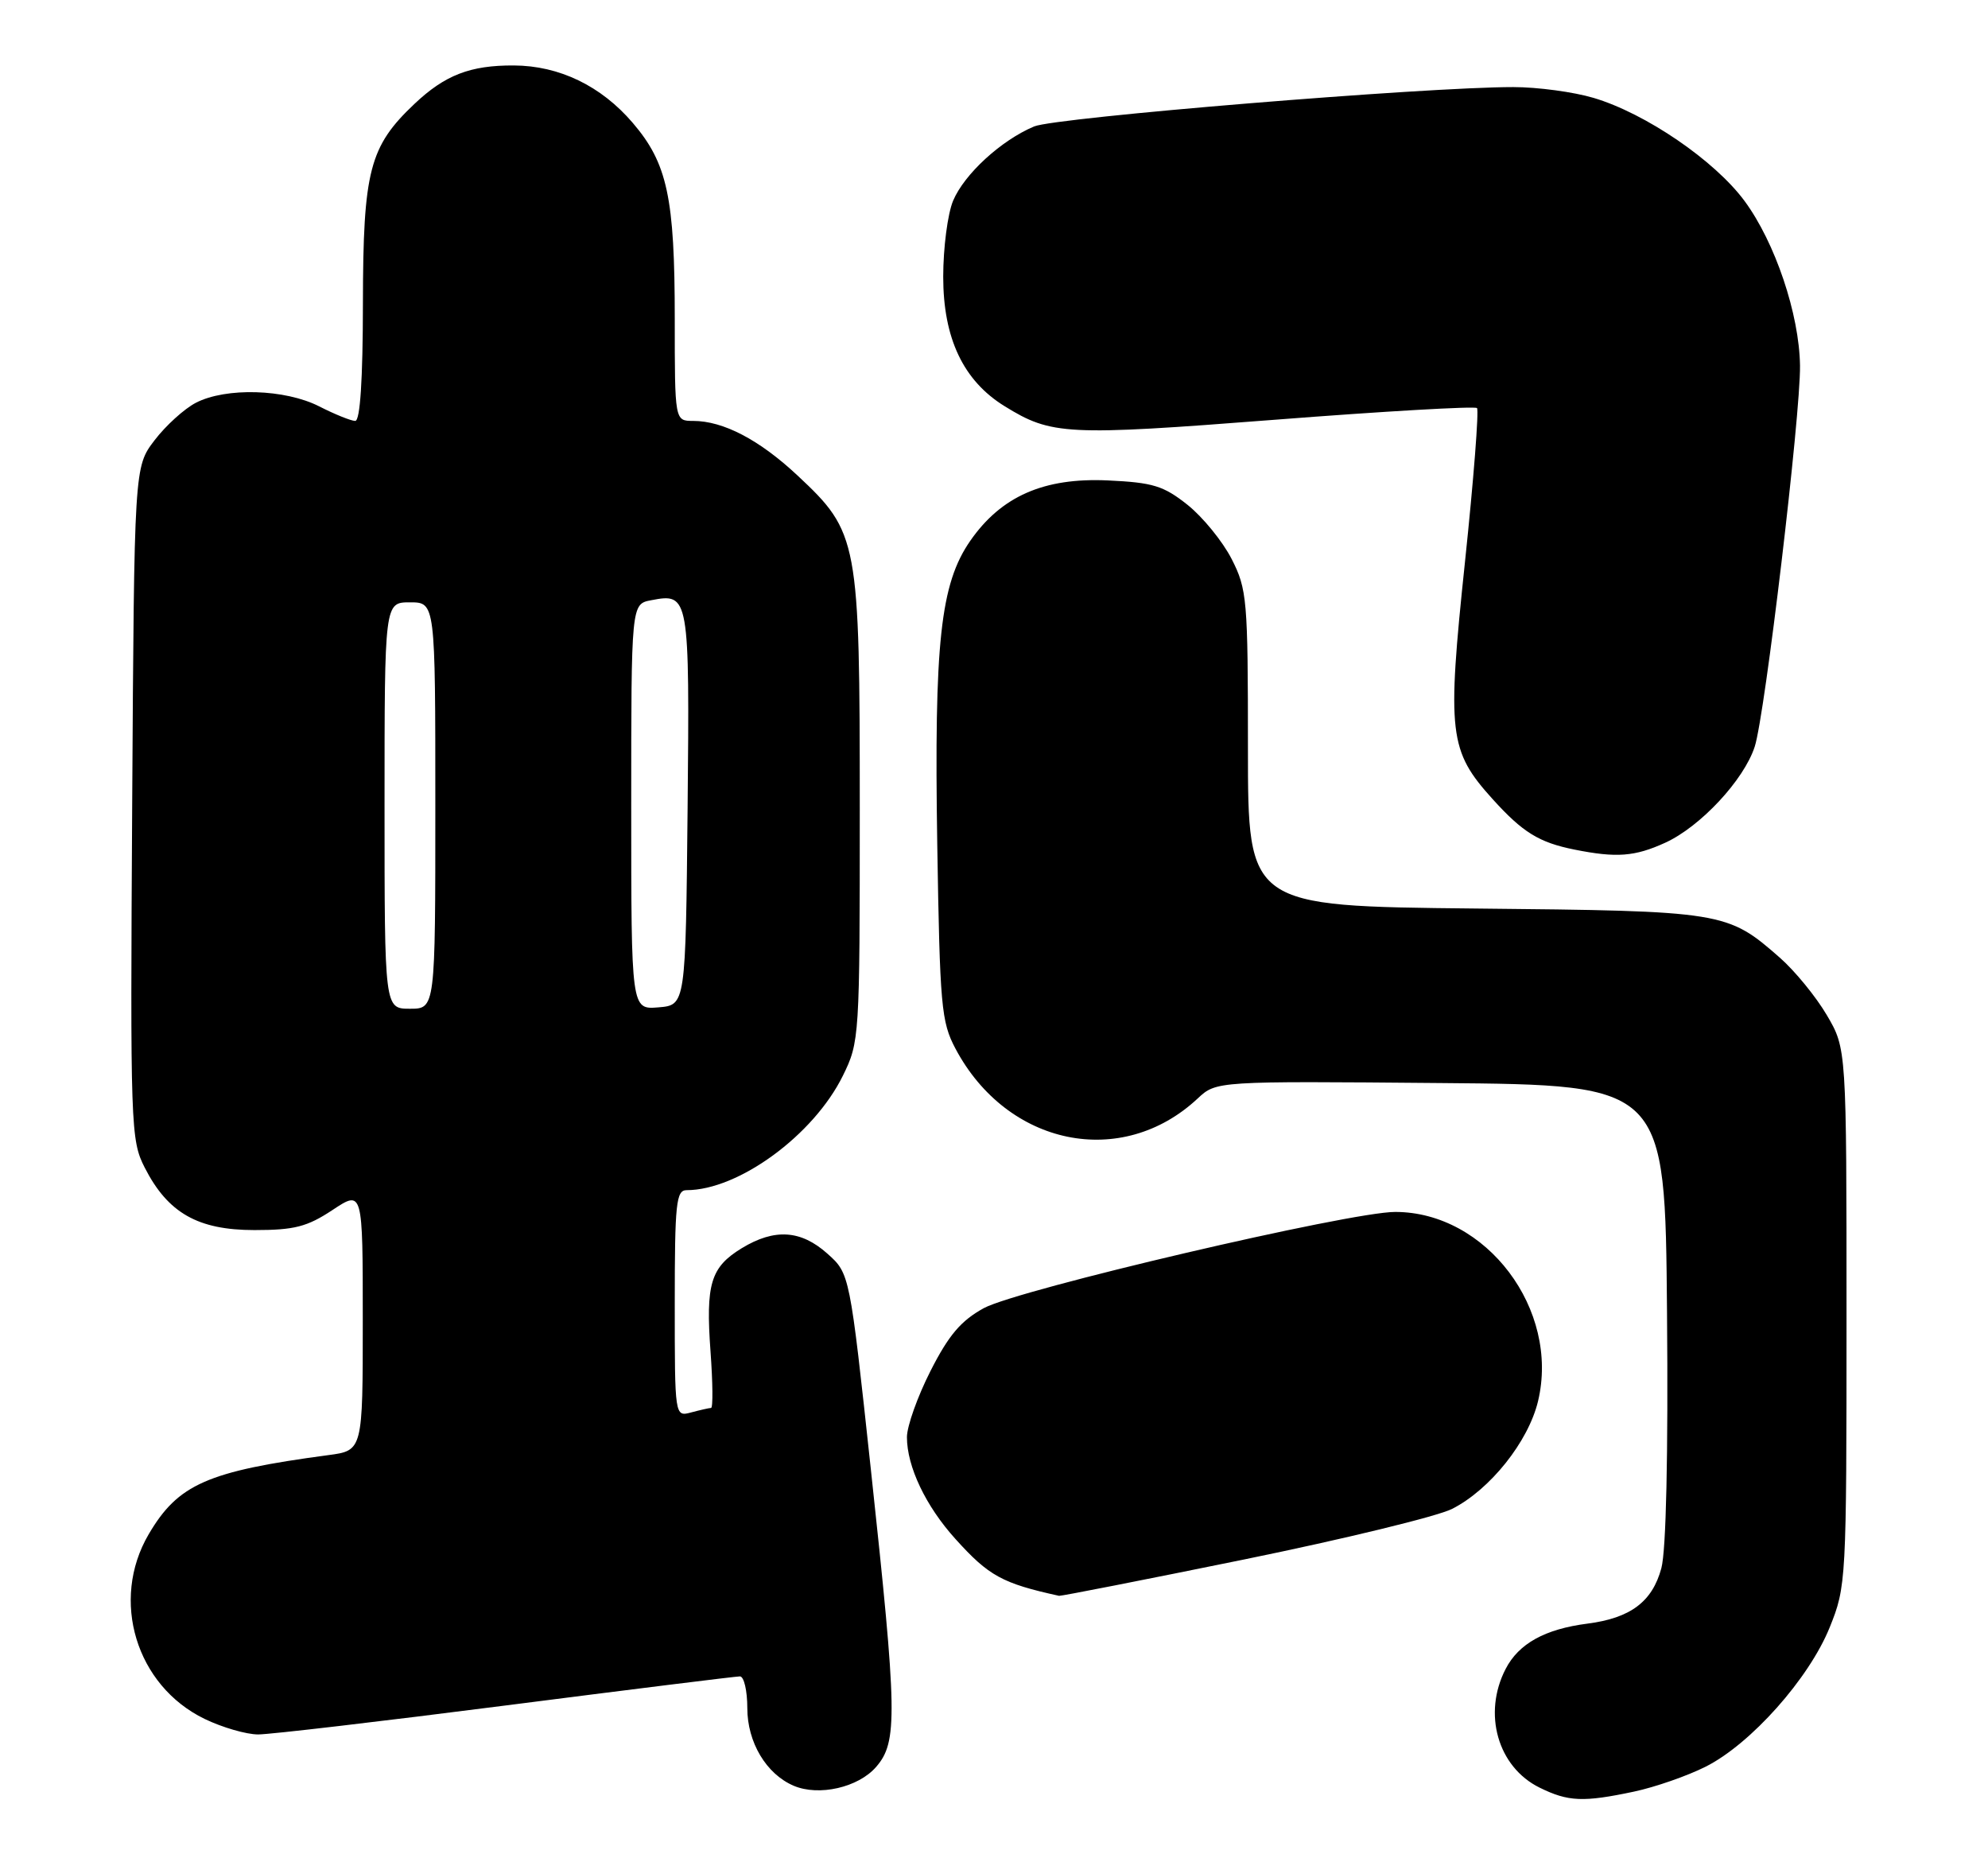<?xml version="1.0" encoding="UTF-8" standalone="no"?>
<!DOCTYPE svg PUBLIC "-//W3C//DTD SVG 1.1//EN" "http://www.w3.org/Graphics/SVG/1.1/DTD/svg11.dtd" >
<svg xmlns="http://www.w3.org/2000/svg" xmlns:xlink="http://www.w3.org/1999/xlink" version="1.1" viewBox="0 0 274 256">
 <g >
 <path fill="currentColor"
d=" M 225.20 246.88 C 228.12 246.26 232.57 244.71 235.09 243.44 C 241.31 240.31 249.33 231.30 252.18 224.25 C 254.46 218.60 254.50 217.89 254.50 181.50 C 254.50 144.50 254.50 144.50 251.79 139.89 C 250.30 137.35 247.40 133.81 245.36 132.01 C 238.06 125.60 237.63 125.53 203.25 125.19 C 172.00 124.87 172.00 124.87 172.00 103.15 C 172.00 82.59 171.88 81.19 169.75 77.02 C 168.51 74.60 165.78 71.25 163.68 69.57 C 160.36 66.93 158.90 66.49 152.68 66.20 C 143.87 65.80 138.00 68.38 133.73 74.52 C 129.61 80.46 128.74 88.49 129.18 116.39 C 129.54 138.63 129.73 140.81 131.69 144.50 C 138.81 157.91 154.59 161.16 165.07 151.37 C 167.64 148.97 167.64 148.97 198.57 149.24 C 229.50 149.50 229.50 149.50 229.76 180.84 C 229.93 200.51 229.64 213.64 228.98 216.09 C 227.73 220.72 224.72 222.97 218.79 223.73 C 212.94 224.48 209.32 226.48 207.52 229.97 C 204.33 236.13 206.43 243.49 212.20 246.33 C 216.14 248.27 218.21 248.36 225.20 246.88 Z  M 120.75 243.48 C 123.74 240.04 123.67 236.21 120.03 202.50 C 117.12 175.50 117.12 175.50 114.04 172.75 C 110.38 169.48 106.75 169.25 102.23 172.00 C 97.94 174.62 97.25 176.92 97.93 186.25 C 98.24 190.51 98.28 194.01 98.00 194.01 C 97.72 194.02 96.49 194.30 95.25 194.63 C 93.00 195.23 93.00 195.23 93.00 179.62 C 93.00 165.83 93.19 164.00 94.63 164.00 C 101.78 164.00 112.14 156.42 116.17 148.23 C 118.46 143.58 118.50 142.98 118.50 111.50 C 118.50 74.39 118.31 73.37 109.93 65.53 C 104.66 60.60 99.69 58.00 95.53 58.00 C 93.00 58.00 93.00 58.00 93.00 43.94 C 93.00 27.24 91.99 22.51 87.20 16.92 C 82.84 11.83 77.08 9.05 70.82 9.02 C 64.81 8.99 61.33 10.34 57.13 14.31 C 50.91 20.19 50.05 23.52 50.02 41.75 C 50.01 52.32 49.64 58.00 48.96 58.00 C 48.39 58.00 46.16 57.10 44.00 56.00 C 39.29 53.60 31.14 53.36 27.00 55.50 C 25.41 56.32 22.84 58.65 21.30 60.67 C 18.50 64.34 18.50 64.34 18.22 110.65 C 17.95 155.33 18.01 157.11 19.95 160.90 C 23.14 167.15 27.28 169.50 35.07 169.50 C 40.58 169.50 42.32 169.05 45.82 166.74 C 50.00 163.97 50.00 163.97 50.00 181.92 C 50.00 199.88 50.00 199.88 45.25 200.51 C 28.57 202.74 24.54 204.52 20.49 211.42 C 15.17 220.50 18.75 232.28 28.20 236.86 C 30.64 238.04 33.96 239.00 35.58 239.00 C 37.21 239.00 52.58 237.20 69.75 235.00 C 86.92 232.80 101.42 231.00 101.98 231.00 C 102.54 231.00 103.00 232.96 103.00 235.37 C 103.00 240.08 105.61 244.46 109.39 246.07 C 112.86 247.55 118.29 246.31 120.75 243.48 Z  M 171.47 214.89 C 185.23 212.08 198.14 208.94 200.14 207.92 C 205.38 205.26 210.64 198.66 211.98 193.09 C 215.01 180.45 204.86 167.00 192.29 167.00 C 186.02 167.00 140.28 177.70 135.59 180.26 C 132.44 181.99 130.76 183.97 128.25 188.91 C 126.46 192.43 125.00 196.54 125.00 198.03 C 125.00 202.10 127.60 207.55 131.69 212.07 C 136.29 217.17 138.14 218.18 145.97 219.90 C 146.22 219.95 157.70 217.70 171.47 214.89 Z  M 229.50 116.13 C 234.36 113.92 240.36 107.48 241.85 102.88 C 243.26 98.54 248.18 57.11 248.09 50.38 C 247.99 43.28 244.66 33.41 240.45 27.70 C 236.33 22.12 226.81 15.62 219.64 13.49 C 216.89 12.67 211.91 12.00 208.57 12.00 C 196.48 11.99 145.51 16.18 142.54 17.42 C 137.98 19.33 132.90 24.00 131.36 27.67 C 130.61 29.47 130.00 34.17 130.00 38.13 C 130.00 46.62 132.77 52.46 138.46 55.97 C 144.93 59.97 146.95 60.07 175.71 57.84 C 190.74 56.67 203.28 55.95 203.57 56.23 C 203.85 56.52 203.11 66.07 201.91 77.46 C 199.42 101.09 199.70 103.45 205.72 110.11 C 209.88 114.71 212.12 116.09 217.00 117.07 C 222.80 118.23 225.31 118.04 229.50 116.13 Z  M 53.00 111.00 C 53.00 83.00 53.00 83.00 56.50 83.00 C 60.00 83.00 60.00 83.00 60.00 111.00 C 60.00 139.00 60.00 139.00 56.50 139.00 C 53.00 139.00 53.00 139.00 53.00 111.00 Z  M 87.00 111.18 C 87.00 83.23 87.00 83.23 89.75 82.71 C 94.99 81.70 95.05 82.04 94.77 111.39 C 94.50 138.50 94.50 138.50 90.75 138.81 C 87.00 139.12 87.00 139.12 87.00 111.18 Z "/>
</g>
</svg>